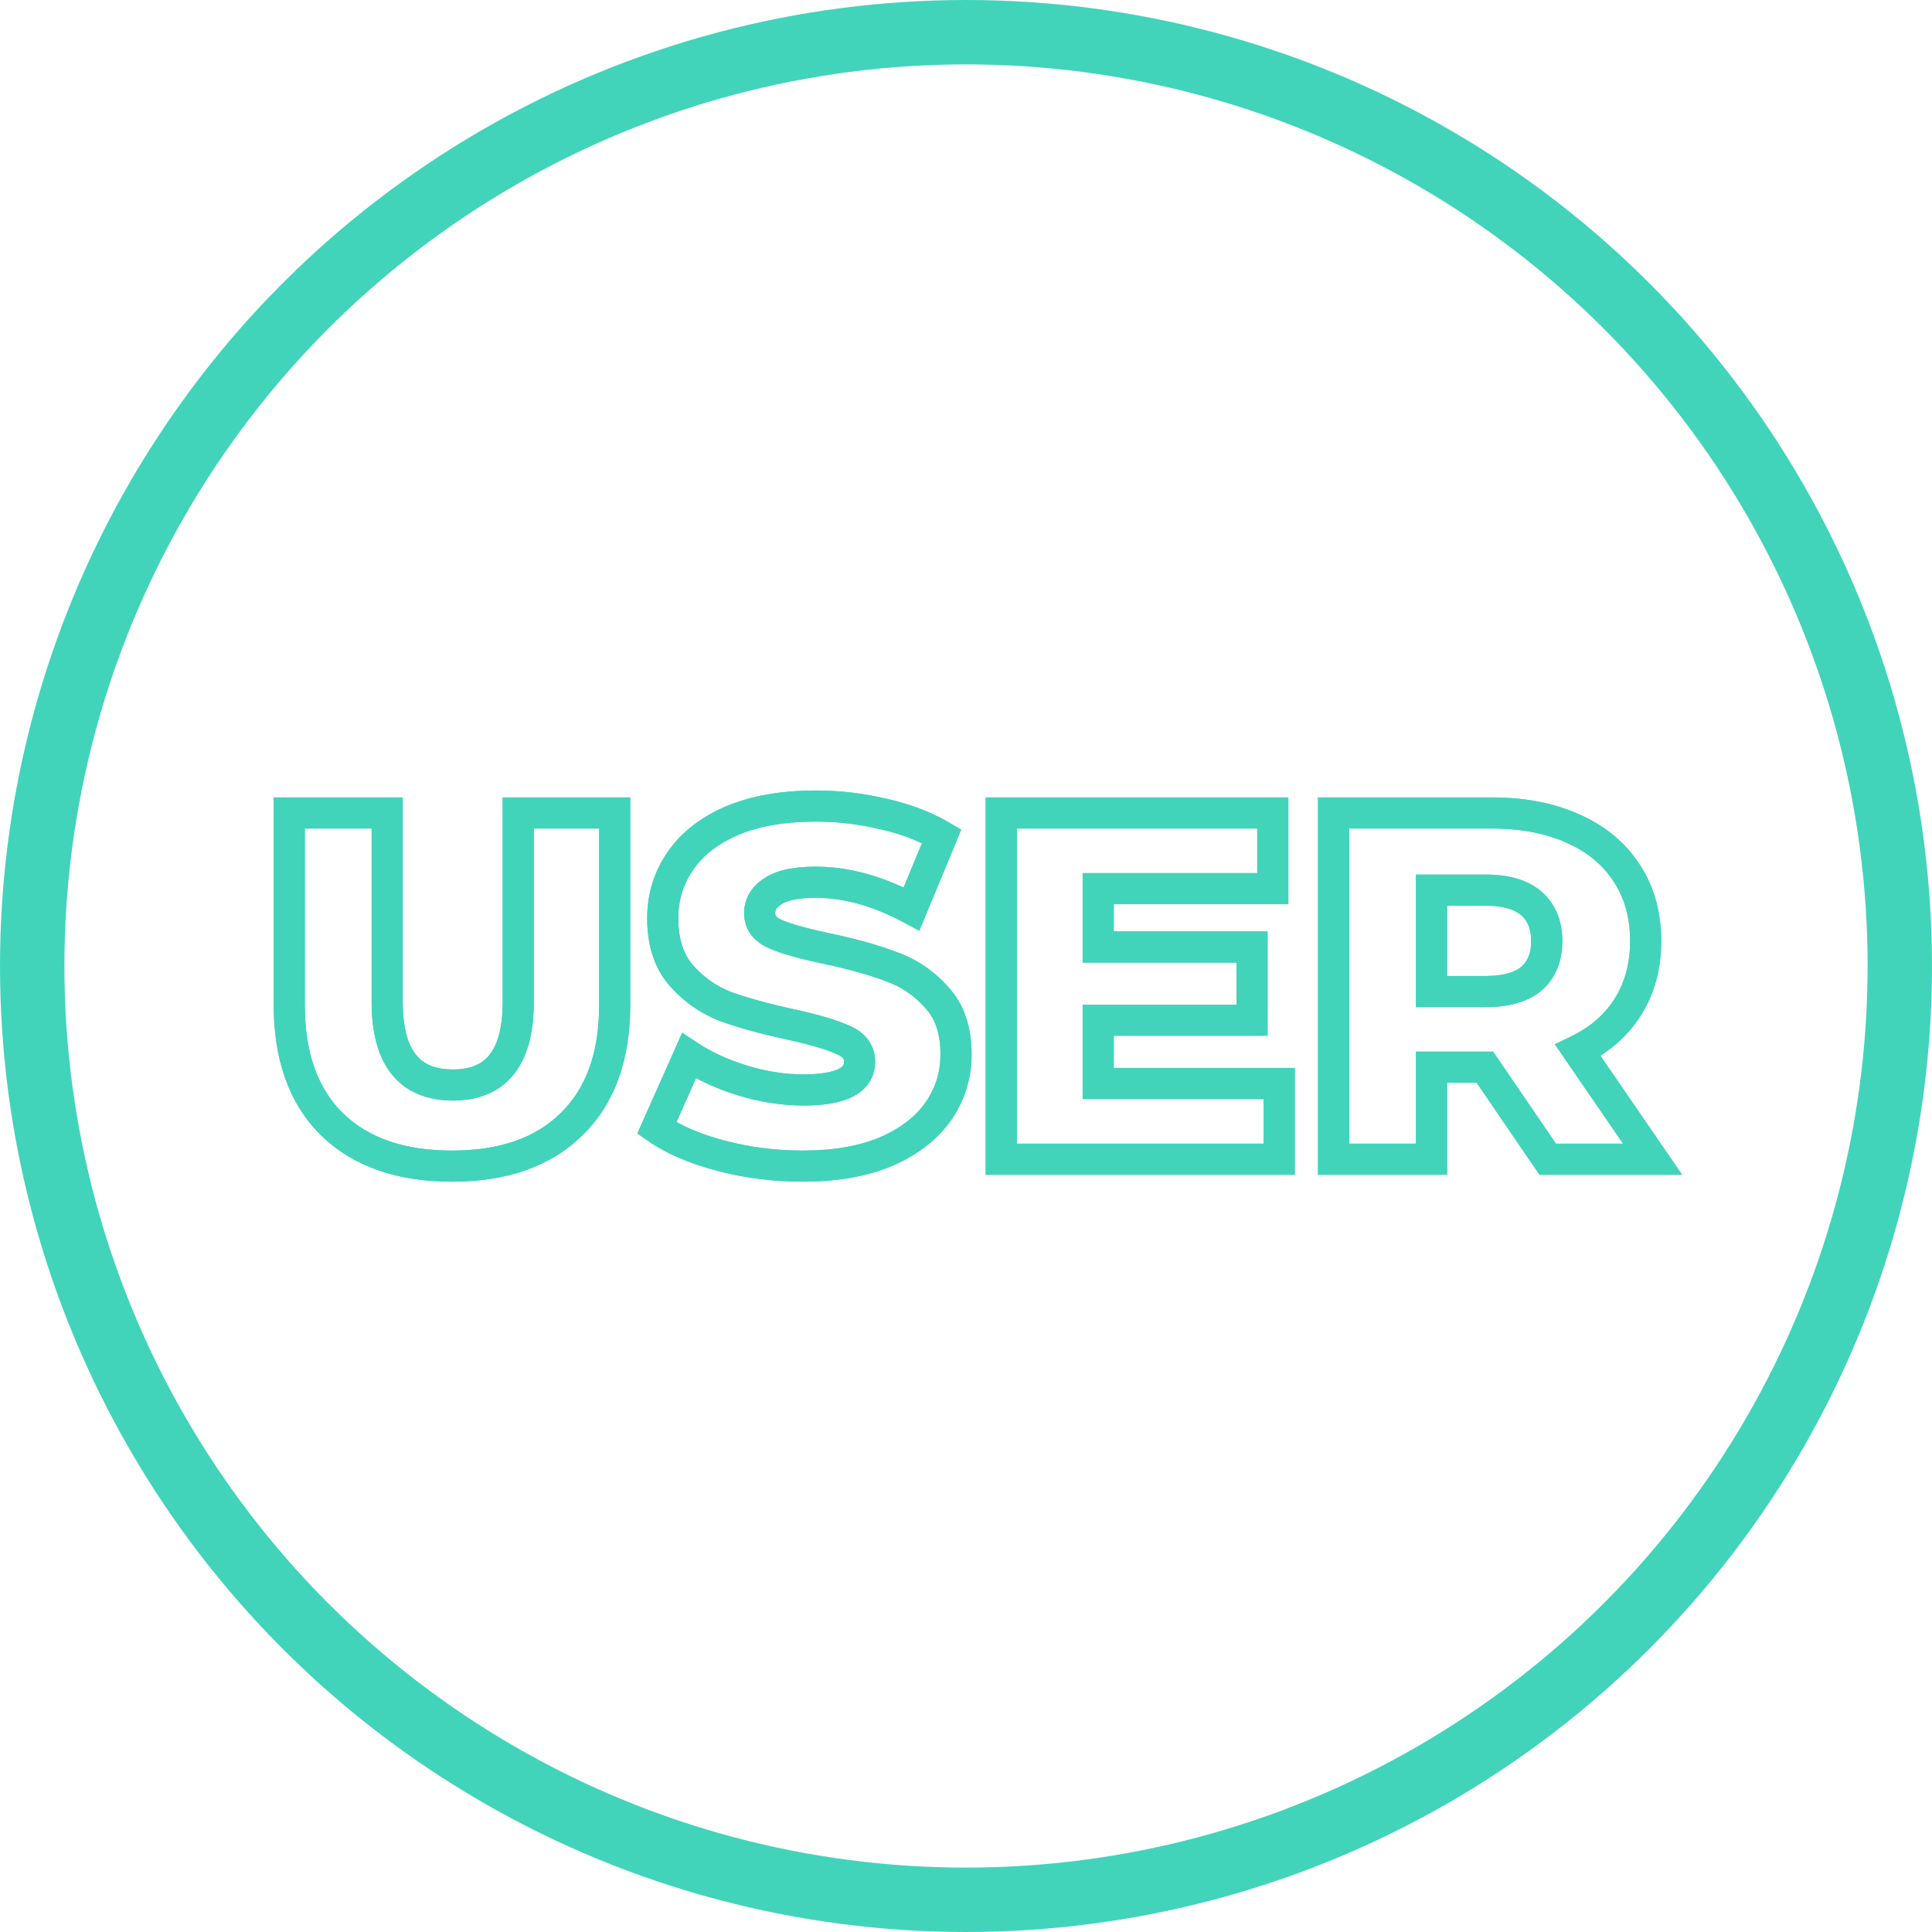 <svg width="60" height="60" viewBox="0 0 60 60" fill="none" xmlns="http://www.w3.org/2000/svg">
<circle cx="30" cy="30" r="29" fill="white" stroke="#42D4BA" stroke-width="2"/>
<g filter="url(#filter0_f_582_978)">
<path d="M10.304 34.909L9.964 35.253L9.966 35.255L10.304 34.909ZM8.983 25.248V24.765H8.5V25.248H8.983ZM12.024 25.248H12.508V24.765H12.024V25.248ZM16.095 25.248V24.765H15.611V25.248H16.095ZM19.09 25.248H19.573V24.765H19.09V25.248ZM17.754 34.909L17.416 34.564L17.414 34.566L17.754 34.909ZM14.037 35.732C12.528 35.732 11.419 35.323 10.642 34.564L9.966 35.255C10.971 36.237 12.35 36.698 14.037 36.698V35.732ZM10.644 34.566C9.879 33.81 9.466 32.715 9.466 31.208H8.5C8.5 32.895 8.967 34.268 9.964 35.253L10.644 34.566ZM9.466 31.208V25.248H8.5V31.208H9.466ZM8.983 25.731H12.024V24.765H8.983V25.731ZM11.541 25.248V31.116H12.508V25.248H11.541ZM11.541 31.116C11.541 32.026 11.719 32.799 12.156 33.351C12.61 33.924 13.278 34.179 14.067 34.179V33.213C13.495 33.213 13.141 33.038 12.914 32.751C12.67 32.443 12.508 31.925 12.508 31.116H11.541ZM14.067 34.179C14.853 34.179 15.517 33.923 15.968 33.349C16.401 32.798 16.578 32.026 16.578 31.116H15.611C15.611 31.926 15.45 32.444 15.208 32.752C14.983 33.038 14.633 33.213 14.067 33.213V34.179ZM16.578 31.116V25.248H15.611V31.116H16.578ZM16.095 25.731H19.09V24.765H16.095V25.731ZM18.607 25.248V31.208H19.573V25.248H18.607ZM18.607 31.208C18.607 32.714 18.189 33.808 17.416 34.564L18.091 35.255C19.1 34.27 19.573 32.897 19.573 31.208H18.607ZM17.414 34.566C16.648 35.323 15.545 35.732 14.037 35.732V36.698C15.723 36.698 17.098 36.237 18.093 35.253L17.414 34.566ZM22.394 35.892L22.517 35.425L22.394 35.892ZM20.398 35.032L19.956 34.836L19.794 35.2L20.12 35.428L20.398 35.032ZM21.396 32.79L21.662 32.386L21.186 32.073L20.954 32.593L21.396 32.79ZM23.07 33.558L23.212 33.096L23.07 33.558ZM26.188 32.298L25.983 32.736L25.991 32.74L26 32.743L26.188 32.298ZM24.591 31.822L24.696 31.35L24.692 31.35L24.591 31.822ZM22.563 31.269L22.393 31.721L22.4 31.724L22.563 31.269ZM21.119 26.753L21.518 27.027L21.52 27.023L21.119 26.753ZM22.717 25.494L22.527 25.05L22.524 25.051L22.717 25.494ZM27.432 25.279L27.32 25.749L27.327 25.75L27.432 25.279ZM29.245 25.97L29.691 26.155L29.852 25.767L29.49 25.553L29.245 25.97ZM28.308 28.228L28.078 28.653L28.549 28.907L28.754 28.413L28.308 28.228ZM24.007 27.675L24.265 28.084L24.275 28.077L24.007 27.675ZM24.084 29.011L23.89 29.454H23.89L24.084 29.011ZM25.666 29.457L25.767 28.984L25.766 28.984L25.666 29.457ZM27.694 30.025L27.52 30.476L27.53 30.48L27.694 30.025ZM29.091 30.977L28.729 31.297L28.737 31.306L29.091 30.977ZM29.153 34.495L28.754 34.221V34.221L29.153 34.495ZM27.54 35.754L27.73 36.198L27.736 36.196L27.54 35.754ZM24.929 35.732C24.099 35.732 23.295 35.629 22.517 35.425L22.272 36.36C23.132 36.586 24.018 36.698 24.929 36.698V35.732ZM22.517 35.425C21.735 35.22 21.127 34.953 20.675 34.636L20.12 35.428C20.693 35.829 21.416 36.135 22.272 36.36L22.517 35.425ZM20.839 35.229L21.837 32.986L20.954 32.593L19.956 34.836L20.839 35.229ZM21.13 33.193C21.655 33.539 22.256 33.814 22.929 34.02L23.212 33.096C22.614 32.913 22.099 32.675 21.662 32.386L21.13 33.193ZM22.929 34.02C23.606 34.227 24.278 34.333 24.944 34.333V33.366C24.381 33.366 23.805 33.277 23.212 33.096L22.929 34.02ZM24.944 34.333C25.552 34.333 26.081 34.259 26.474 34.063C26.677 33.961 26.858 33.819 26.988 33.625C27.119 33.428 27.178 33.205 27.178 32.974H26.212C26.212 33.035 26.198 33.068 26.184 33.089C26.167 33.114 26.13 33.154 26.041 33.199C25.85 33.294 25.503 33.366 24.944 33.366V34.333ZM27.178 32.974C27.178 32.726 27.108 32.489 26.955 32.285C26.806 32.086 26.601 31.948 26.377 31.853L26 32.743C26.113 32.791 26.162 32.838 26.182 32.865C26.198 32.886 26.212 32.915 26.212 32.974H27.178ZM26.393 31.861C26.015 31.683 25.439 31.515 24.696 31.35L24.486 32.294C25.218 32.456 25.706 32.606 25.983 32.736L26.393 31.861ZM24.692 31.35C23.896 31.178 23.242 30.999 22.726 30.814L22.4 31.724C22.97 31.928 23.668 32.118 24.489 32.294L24.692 31.35ZM22.734 30.817C22.266 30.64 21.865 30.364 21.528 29.982L20.803 30.621C21.244 31.12 21.775 31.488 22.393 31.721L22.734 30.817ZM21.528 29.982C21.236 29.651 21.065 29.182 21.065 28.52H20.099C20.099 29.352 20.317 30.071 20.803 30.621L21.528 29.982ZM21.065 28.52C21.065 27.958 21.217 27.465 21.518 27.027L20.721 26.48C20.305 27.085 20.099 27.77 20.099 28.52H21.065ZM21.52 27.023C21.818 26.581 22.27 26.215 22.91 25.937L22.524 25.051C21.75 25.387 21.138 25.86 20.719 26.483L21.52 27.023ZM22.907 25.938C23.548 25.663 24.354 25.516 25.343 25.516V24.55C24.264 24.55 23.32 24.71 22.527 25.05L22.907 25.938ZM25.343 25.516C26.012 25.516 26.671 25.594 27.32 25.749L27.545 24.809C26.822 24.636 26.088 24.55 25.343 24.55V25.516ZM27.327 25.75C27.972 25.895 28.527 26.108 29 26.386L29.49 25.553C28.918 25.217 28.265 24.97 27.538 24.807L27.327 25.75ZM28.799 25.785L27.862 28.043L28.754 28.413L29.691 26.155L28.799 25.785ZM28.538 27.803C27.458 27.22 26.386 26.915 25.328 26.915V27.882C26.195 27.882 27.11 28.13 28.078 28.653L28.538 27.803ZM25.328 26.915C24.696 26.915 24.137 27.008 23.739 27.273L24.275 28.077C24.43 27.974 24.752 27.882 25.328 27.882V26.915ZM23.75 27.266C23.356 27.514 23.109 27.888 23.109 28.366H24.076C24.076 28.271 24.105 28.184 24.265 28.084L23.75 27.266ZM23.109 28.366C23.109 28.608 23.181 28.838 23.331 29.035C23.476 29.226 23.675 29.36 23.89 29.454L24.278 28.569C24.166 28.52 24.118 28.474 24.1 28.45C24.086 28.431 24.076 28.41 24.076 28.366H23.109ZM23.89 29.454C24.266 29.618 24.834 29.775 25.566 29.929L25.766 28.984C25.044 28.831 24.558 28.691 24.278 28.569L23.89 29.454ZM25.566 29.929C26.37 30.1 27.02 30.283 27.52 30.476L27.867 29.574C27.303 29.357 26.6 29.161 25.767 28.984L25.566 29.929ZM27.53 30.48C27.995 30.646 28.393 30.917 28.729 31.297L29.453 30.657C29.011 30.157 28.477 29.793 27.857 29.57L27.53 30.48ZM28.737 31.306C29.033 31.624 29.207 32.084 29.207 32.744H30.174C30.174 31.909 29.949 31.19 29.445 30.648L28.737 31.306ZM29.207 32.744C29.207 33.293 29.056 33.781 28.754 34.221L29.551 34.768C29.966 34.164 30.174 33.484 30.174 32.744H29.207ZM28.754 34.221C28.457 34.654 27.999 35.023 27.344 35.312L27.736 36.196C28.515 35.851 29.131 35.38 29.551 34.768L28.754 34.221ZM27.35 35.31C26.709 35.585 25.907 35.732 24.929 35.732V36.698C25.999 36.698 26.938 36.538 27.73 36.198L27.35 35.31ZM39.727 33.65H40.211V33.167H39.727V33.65ZM39.727 36V36.483H40.211V36H39.727ZM31.095 36H30.612V36.483H31.095V36ZM31.095 25.248V24.765H30.612V25.248H31.095ZM39.528 25.248H40.011V24.765H39.528V25.248ZM39.528 27.598V28.081H40.011V27.598H39.528ZM34.106 27.598V27.115H33.623V27.598H34.106ZM34.106 29.411H33.623V29.894H34.106V29.411ZM38.883 29.411H39.366V28.927H38.883V29.411ZM38.883 31.684V32.167H39.366V31.684H38.883ZM34.106 31.684V31.201H33.623V31.684H34.106ZM34.106 33.65H33.623V34.133H34.106V33.65ZM39.244 33.65V36H40.211V33.65H39.244ZM39.727 35.517H31.095V36.483H39.727V35.517ZM31.578 36V25.248H30.612V36H31.578ZM31.095 25.731H39.528V24.765H31.095V25.731ZM39.045 25.248V27.598H40.011V25.248H39.045ZM39.528 27.115H34.106V28.081H39.528V27.115ZM33.623 27.598V29.411H34.589V27.598H33.623ZM34.106 29.894H38.883V28.927H34.106V29.894ZM38.4 29.411V31.684H39.366V29.411H38.4ZM38.883 31.201H34.106V32.167H38.883V31.201ZM33.623 31.684V33.65H34.589V31.684H33.623ZM34.106 34.133H39.727V33.167H34.106V34.133ZM46.115 33.143L46.514 32.871L46.37 32.66H46.115V33.143ZM44.456 33.143V32.66H43.973V33.143H44.456ZM44.456 36V36.483H44.94V36H44.456ZM41.415 36H40.932V36.483H41.415V36ZM41.415 25.248V24.765H40.932V25.248H41.415ZM48.865 25.739L48.664 26.179L48.669 26.181L48.865 25.739ZM50.524 27.122L50.117 27.384L50.12 27.387L50.524 27.122ZM50.554 31.269L50.146 31.011L50.145 31.013L50.554 31.269ZM49.003 32.621L48.792 32.186L48.287 32.431L48.605 32.894L49.003 32.621ZM51.322 36V36.483H52.24L51.721 35.727L51.322 36ZM48.066 36L47.667 36.273L47.811 36.483H48.066V36ZM44.456 27.644V27.161H43.973V27.644H44.456ZM44.456 30.793H43.973V31.276H44.456V30.793ZM47.559 30.394L47.87 30.764L47.877 30.758L47.559 30.394ZM46.115 32.66H44.456V33.626H46.115V32.66ZM43.973 33.143V36H44.94V33.143H43.973ZM44.456 35.517H41.415V36.483H44.456V35.517ZM41.898 36V25.248H40.932V36H41.898ZM41.415 25.731H46.33V24.765H41.415V25.731ZM46.33 25.731C47.25 25.731 48.023 25.886 48.664 26.179L49.066 25.3C48.273 24.938 47.357 24.765 46.33 24.765V25.731ZM48.669 26.181C49.308 26.464 49.784 26.866 50.117 27.384L50.93 26.86C50.485 26.17 49.855 25.65 49.06 25.298L48.669 26.181ZM50.12 27.387C50.45 27.891 50.624 28.498 50.624 29.226H51.591C51.591 28.337 51.376 27.54 50.928 26.857L50.12 27.387ZM50.624 29.226C50.624 29.925 50.46 30.514 50.146 31.011L50.963 31.527C51.386 30.857 51.591 30.084 51.591 29.226H50.624ZM50.145 31.013C49.84 31.501 49.396 31.893 48.792 32.186L49.214 33.056C49.962 32.693 50.552 32.184 50.964 31.525L50.145 31.013ZM48.605 32.894L50.924 36.273L51.721 35.727L49.401 32.347L48.605 32.894ZM51.322 35.517H48.066V36.483H51.322V35.517ZM48.465 35.727L46.514 32.871L45.716 33.416L47.667 36.273L48.465 35.727ZM48.519 29.226C48.519 28.614 48.32 28.081 47.877 27.695L47.242 28.423C47.434 28.59 47.552 28.835 47.552 29.226H48.519ZM47.877 27.695C47.437 27.312 46.833 27.161 46.146 27.161V28.127C46.709 28.127 47.046 28.253 47.242 28.423L47.877 27.695ZM46.146 27.161H44.456V28.127H46.146V27.161ZM43.973 27.644V30.793H44.94V27.644H43.973ZM44.456 31.276H46.146V30.31H44.456V31.276ZM46.146 31.276C46.829 31.276 47.431 31.132 47.87 30.764L47.249 30.023C47.053 30.188 46.713 30.31 46.146 30.31V31.276ZM47.877 30.758C48.32 30.372 48.519 29.838 48.519 29.226H47.552C47.552 29.618 47.434 29.862 47.242 30.029L47.877 30.758Z" fill="#42D4BA"/>
</g>
<path d="M10.304 34.909L9.964 35.253L9.966 35.255L10.304 34.909ZM8.983 25.248V24.765H8.5V25.248H8.983ZM12.024 25.248H12.508V24.765H12.024V25.248ZM16.095 25.248V24.765H15.611V25.248H16.095ZM19.09 25.248H19.573V24.765H19.09V25.248ZM17.754 34.909L17.416 34.564L17.414 34.566L17.754 34.909ZM14.037 35.732C12.528 35.732 11.419 35.323 10.642 34.564L9.966 35.255C10.971 36.237 12.35 36.698 14.037 36.698V35.732ZM10.644 34.566C9.879 33.81 9.466 32.715 9.466 31.208H8.5C8.5 32.895 8.967 34.268 9.964 35.253L10.644 34.566ZM9.466 31.208V25.248H8.5V31.208H9.466ZM8.983 25.731H12.024V24.765H8.983V25.731ZM11.541 25.248V31.116H12.508V25.248H11.541ZM11.541 31.116C11.541 32.026 11.719 32.799 12.156 33.351C12.61 33.924 13.278 34.179 14.067 34.179V33.213C13.495 33.213 13.141 33.038 12.914 32.751C12.67 32.443 12.508 31.925 12.508 31.116H11.541ZM14.067 34.179C14.853 34.179 15.517 33.923 15.968 33.349C16.401 32.798 16.578 32.026 16.578 31.116H15.611C15.611 31.926 15.45 32.444 15.208 32.752C14.983 33.038 14.633 33.213 14.067 33.213V34.179ZM16.578 31.116V25.248H15.611V31.116H16.578ZM16.095 25.731H19.09V24.765H16.095V25.731ZM18.607 25.248V31.208H19.573V25.248H18.607ZM18.607 31.208C18.607 32.714 18.189 33.808 17.416 34.564L18.091 35.255C19.1 34.27 19.573 32.897 19.573 31.208H18.607ZM17.414 34.566C16.648 35.323 15.545 35.732 14.037 35.732V36.698C15.723 36.698 17.098 36.237 18.093 35.253L17.414 34.566ZM22.394 35.892L22.517 35.425L22.394 35.892ZM20.398 35.032L19.956 34.836L19.794 35.2L20.12 35.428L20.398 35.032ZM21.396 32.79L21.662 32.386L21.186 32.073L20.954 32.593L21.396 32.79ZM23.07 33.558L23.212 33.096L23.07 33.558ZM26.188 32.298L25.983 32.736L25.991 32.74L26 32.743L26.188 32.298ZM24.591 31.822L24.696 31.35L24.692 31.35L24.591 31.822ZM22.563 31.269L22.393 31.721L22.4 31.724L22.563 31.269ZM21.119 26.753L21.518 27.027L21.52 27.023L21.119 26.753ZM22.717 25.494L22.527 25.05L22.524 25.051L22.717 25.494ZM27.432 25.279L27.32 25.749L27.327 25.75L27.432 25.279ZM29.245 25.97L29.691 26.155L29.852 25.767L29.49 25.553L29.245 25.97ZM28.308 28.228L28.078 28.653L28.549 28.907L28.754 28.413L28.308 28.228ZM24.007 27.675L24.265 28.084L24.275 28.077L24.007 27.675ZM24.084 29.011L23.89 29.454H23.89L24.084 29.011ZM25.666 29.457L25.767 28.984L25.766 28.984L25.666 29.457ZM27.694 30.025L27.52 30.476L27.53 30.48L27.694 30.025ZM29.091 30.977L28.729 31.297L28.737 31.306L29.091 30.977ZM29.153 34.495L28.754 34.221V34.221L29.153 34.495ZM27.54 35.754L27.73 36.198L27.736 36.196L27.54 35.754ZM24.929 35.732C24.099 35.732 23.295 35.629 22.517 35.425L22.272 36.36C23.132 36.586 24.018 36.698 24.929 36.698V35.732ZM22.517 35.425C21.735 35.22 21.127 34.953 20.675 34.636L20.12 35.428C20.693 35.829 21.416 36.135 22.272 36.36L22.517 35.425ZM20.839 35.229L21.837 32.986L20.954 32.593L19.956 34.836L20.839 35.229ZM21.13 33.193C21.655 33.539 22.256 33.814 22.929 34.02L23.212 33.096C22.614 32.913 22.099 32.675 21.662 32.386L21.13 33.193ZM22.929 34.02C23.606 34.227 24.278 34.333 24.944 34.333V33.366C24.381 33.366 23.805 33.277 23.212 33.096L22.929 34.02ZM24.944 34.333C25.552 34.333 26.081 34.259 26.474 34.063C26.677 33.961 26.858 33.819 26.988 33.625C27.119 33.428 27.178 33.205 27.178 32.974H26.212C26.212 33.035 26.198 33.068 26.184 33.089C26.167 33.114 26.13 33.154 26.041 33.199C25.85 33.294 25.503 33.366 24.944 33.366V34.333ZM27.178 32.974C27.178 32.726 27.108 32.489 26.955 32.285C26.806 32.086 26.601 31.948 26.377 31.853L26 32.743C26.113 32.791 26.162 32.838 26.182 32.865C26.198 32.886 26.212 32.915 26.212 32.974H27.178ZM26.393 31.861C26.015 31.683 25.439 31.515 24.696 31.35L24.486 32.294C25.218 32.456 25.706 32.606 25.983 32.736L26.393 31.861ZM24.692 31.35C23.896 31.178 23.242 30.999 22.726 30.814L22.4 31.724C22.97 31.928 23.668 32.118 24.489 32.294L24.692 31.35ZM22.734 30.817C22.266 30.64 21.865 30.364 21.528 29.982L20.803 30.621C21.244 31.12 21.775 31.488 22.393 31.721L22.734 30.817ZM21.528 29.982C21.236 29.651 21.065 29.182 21.065 28.52H20.099C20.099 29.352 20.317 30.071 20.803 30.621L21.528 29.982ZM21.065 28.52C21.065 27.958 21.217 27.465 21.518 27.027L20.721 26.48C20.305 27.085 20.099 27.77 20.099 28.52H21.065ZM21.52 27.023C21.818 26.581 22.27 26.215 22.91 25.937L22.524 25.051C21.75 25.387 21.138 25.86 20.719 26.483L21.52 27.023ZM22.907 25.938C23.548 25.663 24.354 25.516 25.343 25.516V24.55C24.264 24.55 23.32 24.71 22.527 25.05L22.907 25.938ZM25.343 25.516C26.012 25.516 26.671 25.594 27.32 25.749L27.545 24.809C26.822 24.636 26.088 24.55 25.343 24.55V25.516ZM27.327 25.75C27.972 25.895 28.527 26.108 29 26.386L29.49 25.553C28.918 25.217 28.265 24.97 27.538 24.807L27.327 25.75ZM28.799 25.785L27.862 28.043L28.754 28.413L29.691 26.155L28.799 25.785ZM28.538 27.803C27.458 27.22 26.386 26.915 25.328 26.915V27.882C26.195 27.882 27.11 28.13 28.078 28.653L28.538 27.803ZM25.328 26.915C24.696 26.915 24.137 27.008 23.739 27.273L24.275 28.077C24.43 27.974 24.752 27.882 25.328 27.882V26.915ZM23.75 27.266C23.356 27.514 23.109 27.888 23.109 28.366H24.076C24.076 28.271 24.105 28.184 24.265 28.084L23.75 27.266ZM23.109 28.366C23.109 28.608 23.181 28.838 23.331 29.035C23.476 29.226 23.675 29.36 23.89 29.454L24.278 28.569C24.166 28.52 24.118 28.474 24.1 28.45C24.086 28.431 24.076 28.41 24.076 28.366H23.109ZM23.89 29.454C24.266 29.618 24.834 29.775 25.566 29.929L25.766 28.984C25.044 28.831 24.558 28.691 24.278 28.569L23.89 29.454ZM25.566 29.929C26.37 30.1 27.02 30.283 27.52 30.476L27.867 29.574C27.303 29.357 26.6 29.161 25.767 28.984L25.566 29.929ZM27.53 30.48C27.995 30.646 28.393 30.917 28.729 31.297L29.453 30.657C29.011 30.157 28.477 29.793 27.857 29.57L27.53 30.48ZM28.737 31.306C29.033 31.624 29.207 32.084 29.207 32.744H30.174C30.174 31.909 29.949 31.19 29.445 30.648L28.737 31.306ZM29.207 32.744C29.207 33.293 29.056 33.781 28.754 34.221L29.551 34.768C29.966 34.164 30.174 33.484 30.174 32.744H29.207ZM28.754 34.221C28.457 34.654 27.999 35.023 27.344 35.312L27.736 36.196C28.515 35.851 29.131 35.38 29.551 34.768L28.754 34.221ZM27.35 35.31C26.709 35.585 25.907 35.732 24.929 35.732V36.698C25.999 36.698 26.938 36.538 27.73 36.198L27.35 35.31ZM39.727 33.65H40.211V33.167H39.727V33.65ZM39.727 36V36.483H40.211V36H39.727ZM31.095 36H30.612V36.483H31.095V36ZM31.095 25.248V24.765H30.612V25.248H31.095ZM39.528 25.248H40.011V24.765H39.528V25.248ZM39.528 27.598V28.081H40.011V27.598H39.528ZM34.106 27.598V27.115H33.623V27.598H34.106ZM34.106 29.411H33.623V29.894H34.106V29.411ZM38.883 29.411H39.366V28.927H38.883V29.411ZM38.883 31.684V32.167H39.366V31.684H38.883ZM34.106 31.684V31.201H33.623V31.684H34.106ZM34.106 33.65H33.623V34.133H34.106V33.65ZM39.244 33.65V36H40.211V33.65H39.244ZM39.727 35.517H31.095V36.483H39.727V35.517ZM31.578 36V25.248H30.612V36H31.578ZM31.095 25.731H39.528V24.765H31.095V25.731ZM39.045 25.248V27.598H40.011V25.248H39.045ZM39.528 27.115H34.106V28.081H39.528V27.115ZM33.623 27.598V29.411H34.589V27.598H33.623ZM34.106 29.894H38.883V28.927H34.106V29.894ZM38.4 29.411V31.684H39.366V29.411H38.4ZM38.883 31.201H34.106V32.167H38.883V31.201ZM33.623 31.684V33.65H34.589V31.684H33.623ZM34.106 34.133H39.727V33.167H34.106V34.133ZM46.115 33.143L46.514 32.871L46.37 32.66H46.115V33.143ZM44.456 33.143V32.66H43.973V33.143H44.456ZM44.456 36V36.483H44.94V36H44.456ZM41.415 36H40.932V36.483H41.415V36ZM41.415 25.248V24.765H40.932V25.248H41.415ZM48.865 25.739L48.664 26.179L48.669 26.181L48.865 25.739ZM50.524 27.122L50.117 27.384L50.12 27.387L50.524 27.122ZM50.554 31.269L50.146 31.011L50.145 31.013L50.554 31.269ZM49.003 32.621L48.792 32.186L48.287 32.431L48.605 32.894L49.003 32.621ZM51.322 36V36.483H52.24L51.721 35.727L51.322 36ZM48.066 36L47.667 36.273L47.811 36.483H48.066V36ZM44.456 27.644V27.161H43.973V27.644H44.456ZM44.456 30.793H43.973V31.276H44.456V30.793ZM47.559 30.394L47.87 30.764L47.877 30.758L47.559 30.394ZM46.115 32.66H44.456V33.626H46.115V32.66ZM43.973 33.143V36H44.94V33.143H43.973ZM44.456 35.517H41.415V36.483H44.456V35.517ZM41.898 36V25.248H40.932V36H41.898ZM41.415 25.731H46.33V24.765H41.415V25.731ZM46.33 25.731C47.25 25.731 48.023 25.886 48.664 26.179L49.066 25.3C48.273 24.938 47.357 24.765 46.33 24.765V25.731ZM48.669 26.181C49.308 26.464 49.784 26.866 50.117 27.384L50.93 26.86C50.485 26.17 49.855 25.65 49.06 25.298L48.669 26.181ZM50.12 27.387C50.45 27.891 50.624 28.498 50.624 29.226H51.591C51.591 28.337 51.376 27.54 50.928 26.857L50.12 27.387ZM50.624 29.226C50.624 29.925 50.46 30.514 50.146 31.011L50.963 31.527C51.386 30.857 51.591 30.084 51.591 29.226H50.624ZM50.145 31.013C49.84 31.501 49.396 31.893 48.792 32.186L49.214 33.056C49.962 32.693 50.552 32.184 50.964 31.525L50.145 31.013ZM48.605 32.894L50.924 36.273L51.721 35.727L49.401 32.347L48.605 32.894ZM51.322 35.517H48.066V36.483H51.322V35.517ZM48.465 35.727L46.514 32.871L45.716 33.416L47.667 36.273L48.465 35.727ZM48.519 29.226C48.519 28.614 48.32 28.081 47.877 27.695L47.242 28.423C47.434 28.59 47.552 28.835 47.552 29.226H48.519ZM47.877 27.695C47.437 27.312 46.833 27.161 46.146 27.161V28.127C46.709 28.127 47.046 28.253 47.242 28.423L47.877 27.695ZM46.146 27.161H44.456V28.127H46.146V27.161ZM43.973 27.644V30.793H44.94V27.644H43.973ZM44.456 31.276H46.146V30.31H44.456V31.276ZM46.146 31.276C46.829 31.276 47.431 31.132 47.87 30.764L47.249 30.023C47.053 30.188 46.713 30.31 46.146 30.31V31.276ZM47.877 30.758C48.32 30.372 48.519 29.838 48.519 29.226H47.552C47.552 29.618 47.434 29.862 47.242 30.029L47.877 30.758Z" fill="#42D4BA"/>
<defs>
<filter id="filter0_f_582_978" x="7.776" y="23.823" width="44.752" height="13.6" filterUnits="userSpaceOnUse" color-interpolation-filters="sRGB">
<feFlood flood-opacity="0" result="BackgroundImageFix"/>
<feBlend mode="normal" in="SourceGraphic" in2="BackgroundImageFix" result="shape"/>
<feGaussianBlur stdDeviation="0.604" result="effect1_foregroundBlur_582_978"/>
</filter>
</defs>
</svg>
